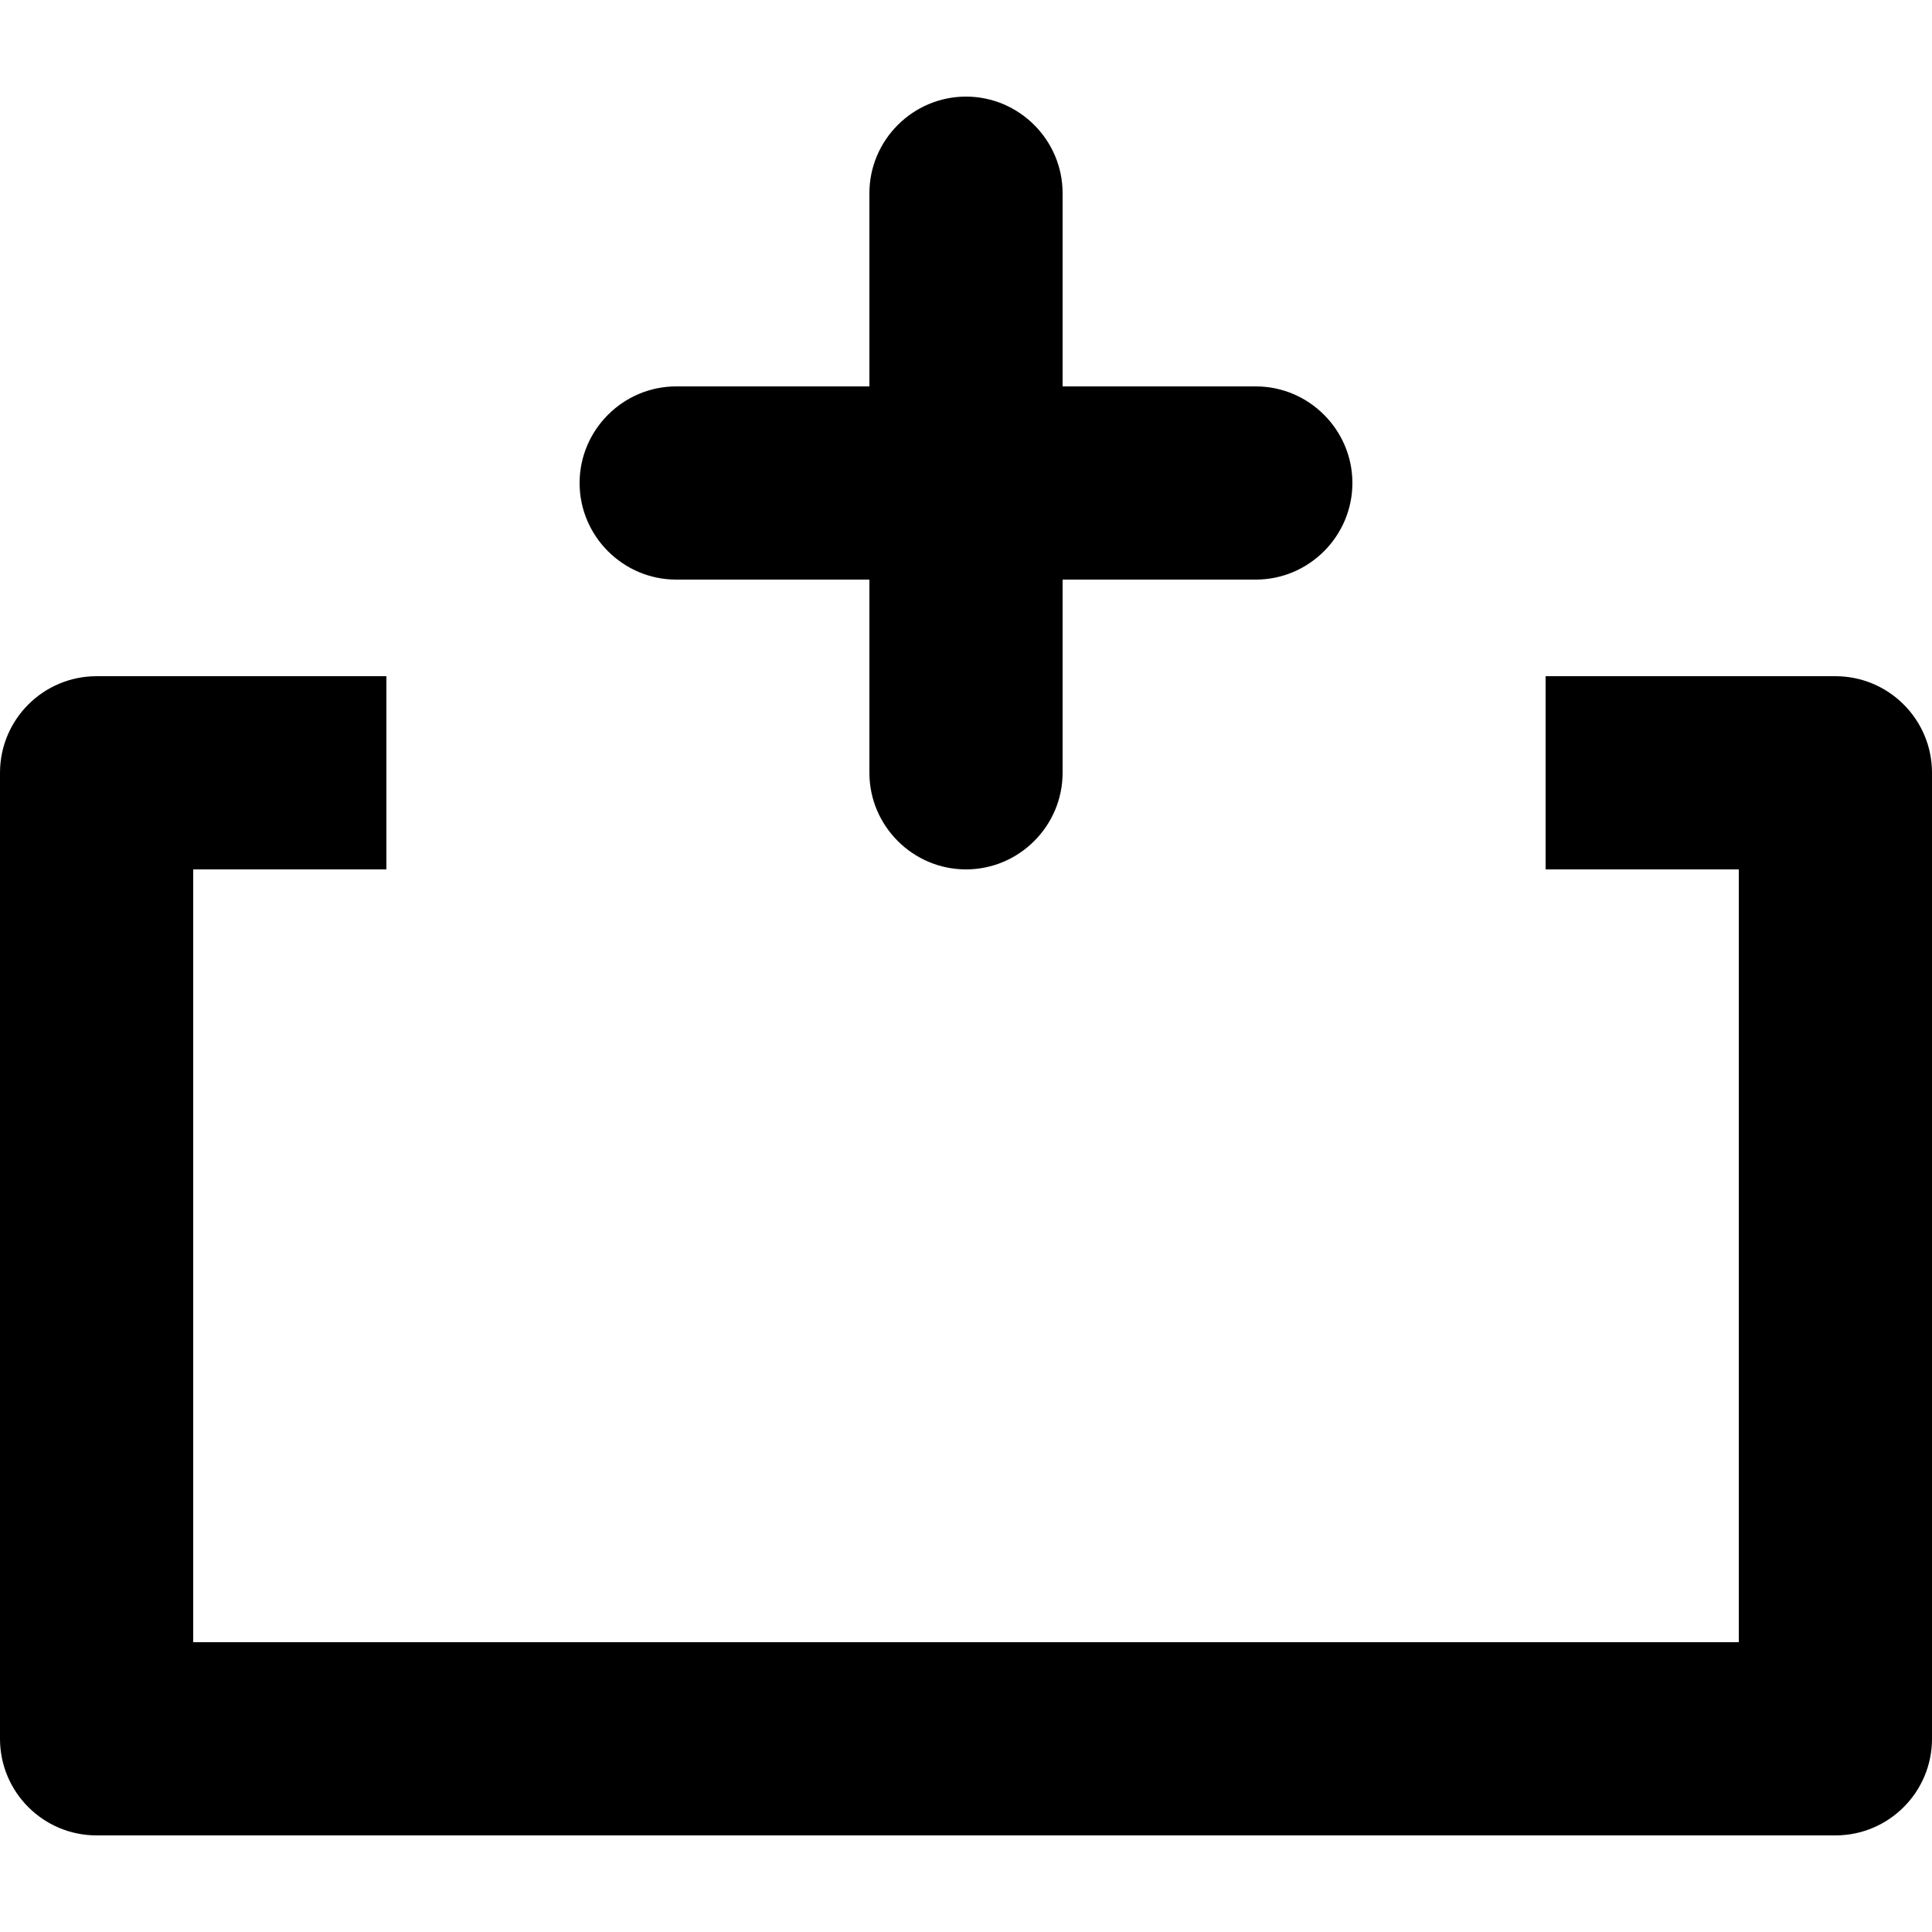 <svg xmlns="http://www.w3.org/2000/svg" viewBox="0 0 20 20">
  <path d="M18 17V9H16V7H19C19.552 7 20 7.448 20 8V18C20 18.552 19.552 19 19 19H1C0.448 19 0 18.552 0 18V8C0 7.448 0.448 7 1 7H4V9H2V17H18ZM9 6H7C6.45 6 6 5.55 6 5C6 4.45 6.45 4 7 4H9V2C9 1.45 9.45 1 10 1C10.55 1 11 1.45 11 2V4H13C13.55 4 14 4.45 14 5C14 5.55 13.55 6 13 6H11V8C11 8.55 10.55 9 10 9C9.45 9 9 8.55 9 8V6Z"/>
</svg>
